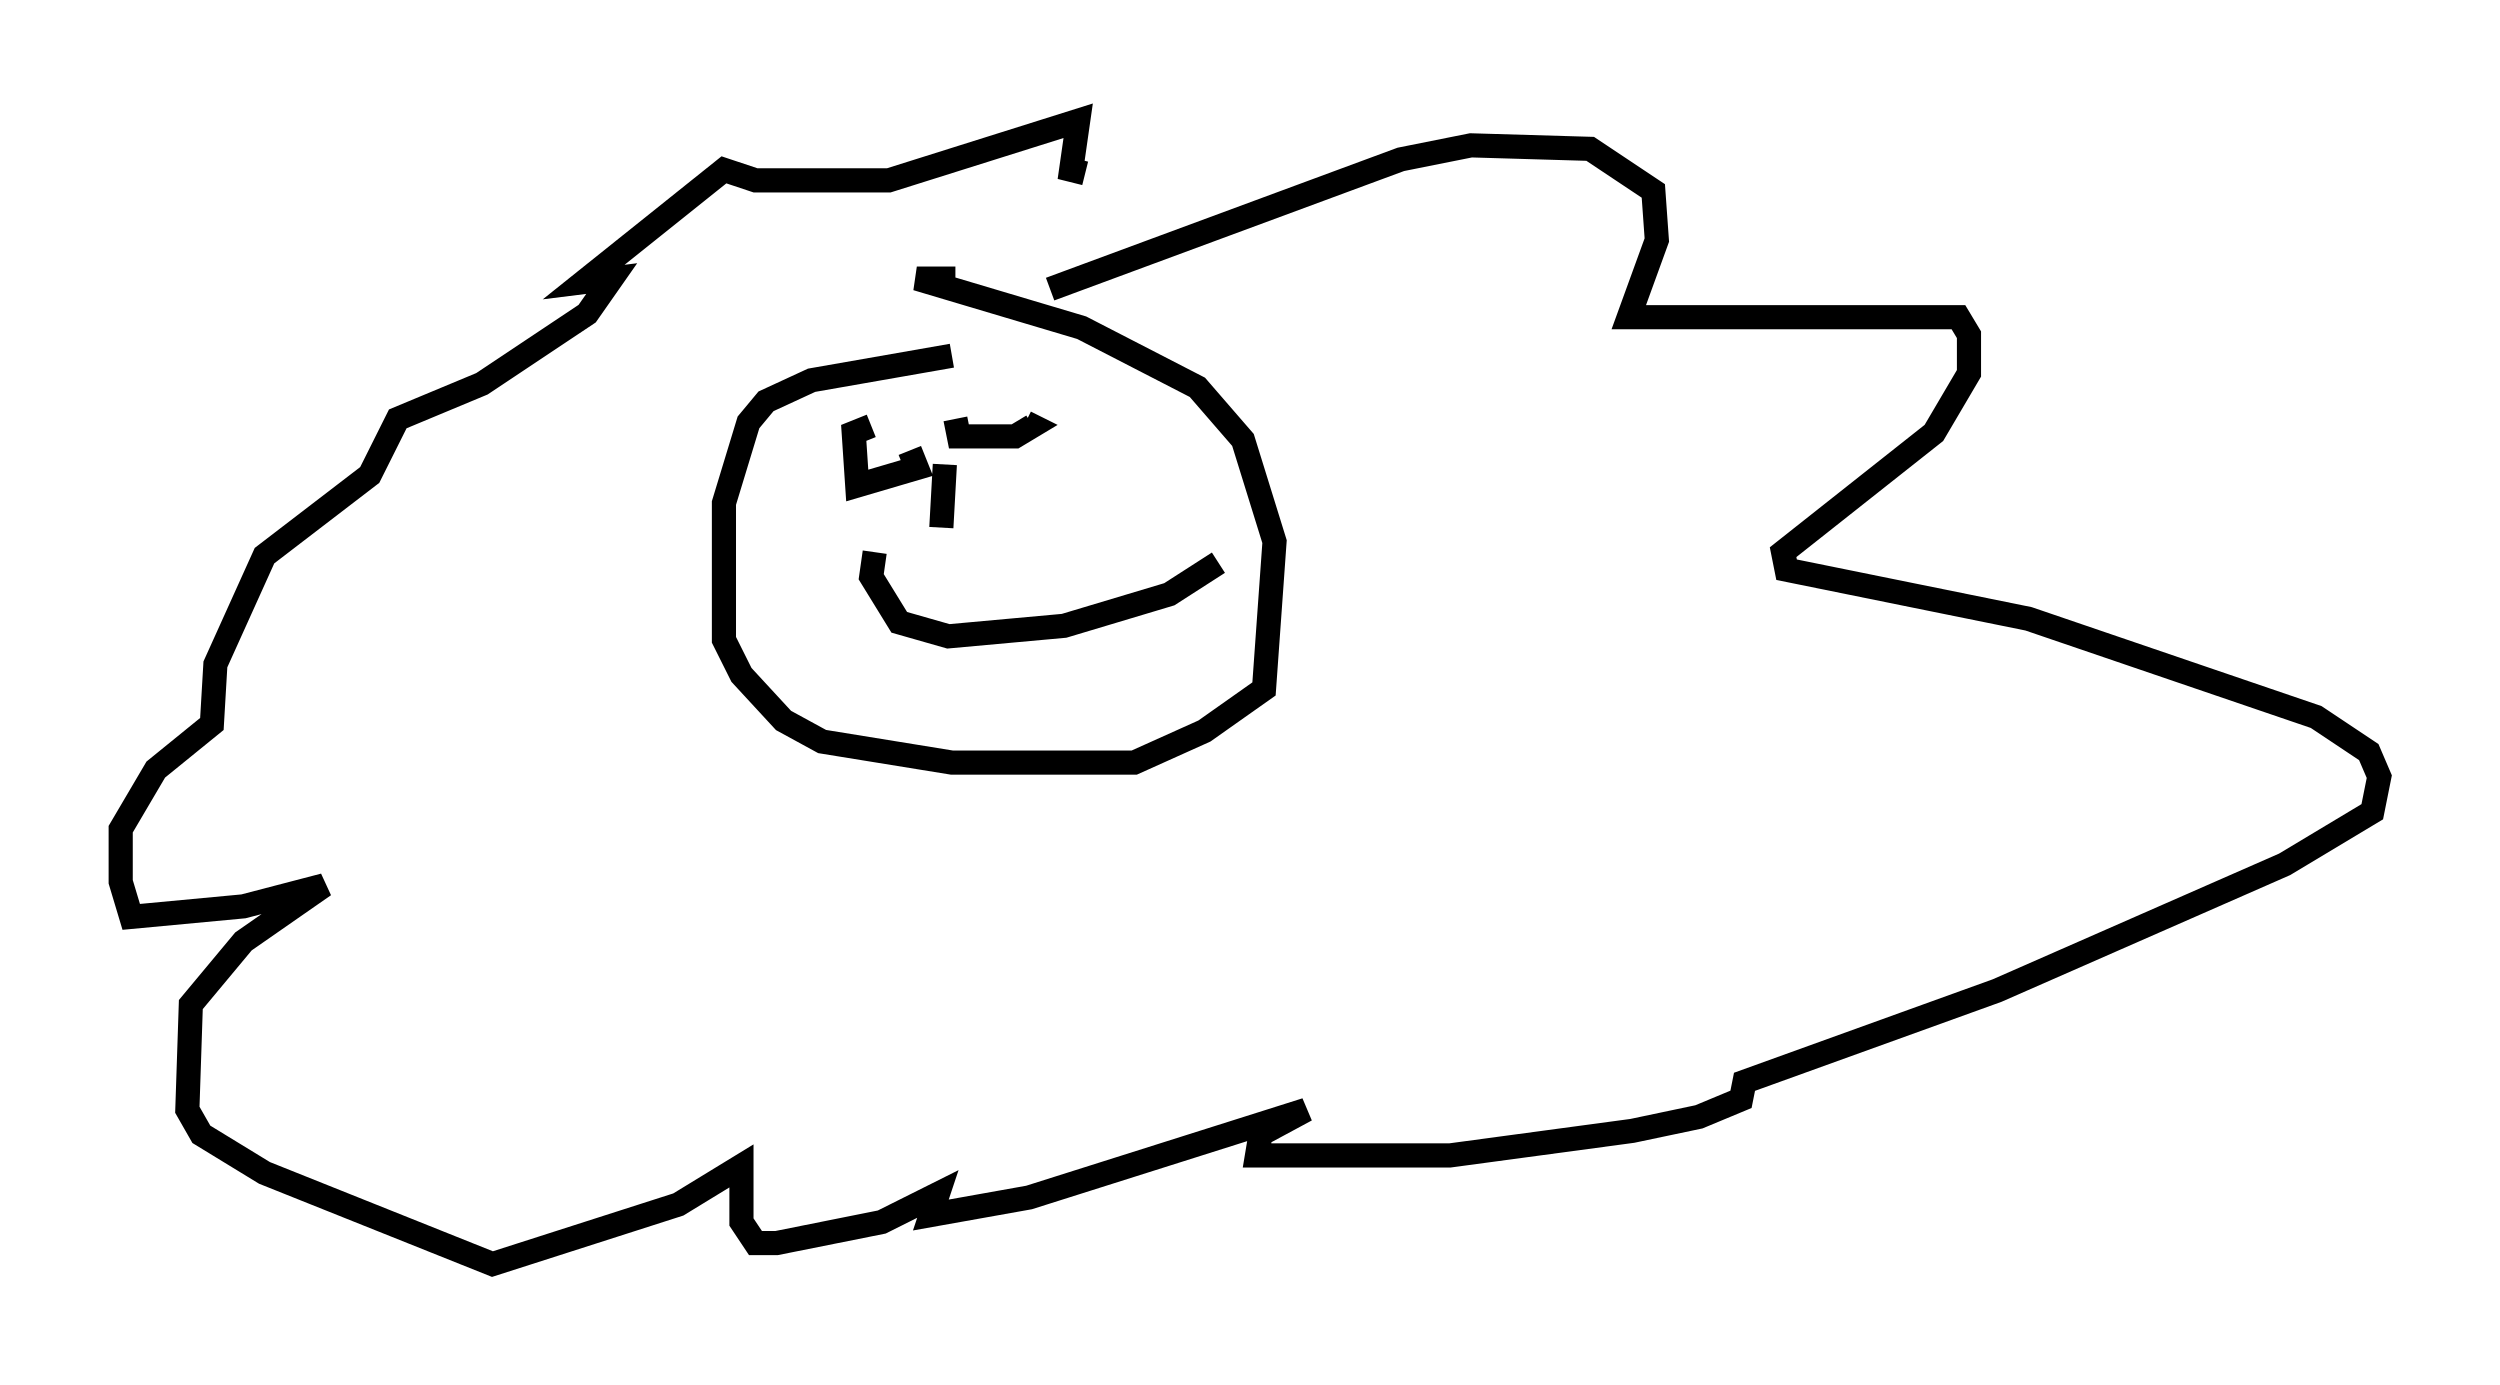 <?xml version="1.0" encoding="utf-8" ?>
<svg baseProfile="full" height="57.352" version="1.1" width="103.542" xmlns="http://www.w3.org/2000/svg" xmlns:ev="http://www.w3.org/2001/xml-events" xmlns:xlink="http://www.w3.org/1999/xlink"><defs /><rect fill="white" height="57.352" width="103.542" x="0" y="0" /><path d="M40.877, 14.006 m-1.453, 0.726 l-5.81, 1.017 -1.888, 0.872 l-0.726, 0.872 -1.017, 3.341 l0.0, 5.665 0.726, 1.453 l1.743, 1.888 1.598, 0.872 l5.374, 0.872 7.553, 0.0 l2.905, -1.307 2.469, -1.743 l0.436, -6.101 -1.307, -4.212 l-1.888, -2.179 -4.793, -2.469 l-6.827, -2.034 1.598, 0.0 m3.922, 0.436 l14.525, -5.374 2.905, -0.581 l4.939, 0.145 2.615, 1.743 l0.145, 2.034 -1.162, 3.196 l13.654, 0.0 0.436, 0.726 l0.0, 1.598 -1.453, 2.469 l-6.246, 4.939 0.145, 0.726 l10.022, 2.034 11.911, 4.067 l2.179, 1.453 0.436, 1.017 l-0.291, 1.453 -3.631, 2.179 l-11.911, 5.229 -10.458, 3.777 l-0.145, 0.726 -1.743, 0.726 l-2.76, 0.581 -7.553, 1.017 l-7.989, 0.0 0.145, -0.872 l1.888, -1.017 -11.475, 3.631 l-4.067, 0.726 0.291, -0.872 l-2.324, 1.162 -4.358, 0.872 l-0.872, 0.0 -0.581, -0.872 l0.0, -2.324 -2.615, 1.598 l-7.698, 2.469 -9.441, -3.777 l-2.615, -1.598 -0.581, -1.017 l0.145, -4.358 2.179, -2.615 l3.341, -2.324 -3.341, 0.872 l-4.648, 0.436 -0.436, -1.453 l0.0, -2.179 1.453, -2.469 l2.324, -1.888 0.145, -2.469 l2.034, -4.503 4.358, -3.341 l1.162, -2.324 3.486, -1.453 l4.358, -2.905 1.017, -1.453 l-1.162, 0.145 5.81, -4.648 l1.307, 0.436 5.52, 0.0 l7.844, -2.469 -0.291, 2.034 l0.581, 0.145 m-8.86, 10.458 l-0.726, 0.291 0.145, 2.179 l2.469, -0.726 -0.291, -0.726 m1.888, -1.307 l0.145, 0.726 2.324, 0.0 l0.726, -0.436 -0.291, -0.145 m-3.341, 1.743 l-0.145, 2.615 m-2.76, 1.017 l-0.145, 1.017 1.162, 1.888 l2.034, 0.581 4.793, -0.436 l4.358, -1.307 2.034, -1.307 " fill="none" stroke="black" stroke-width="1" /></svg>